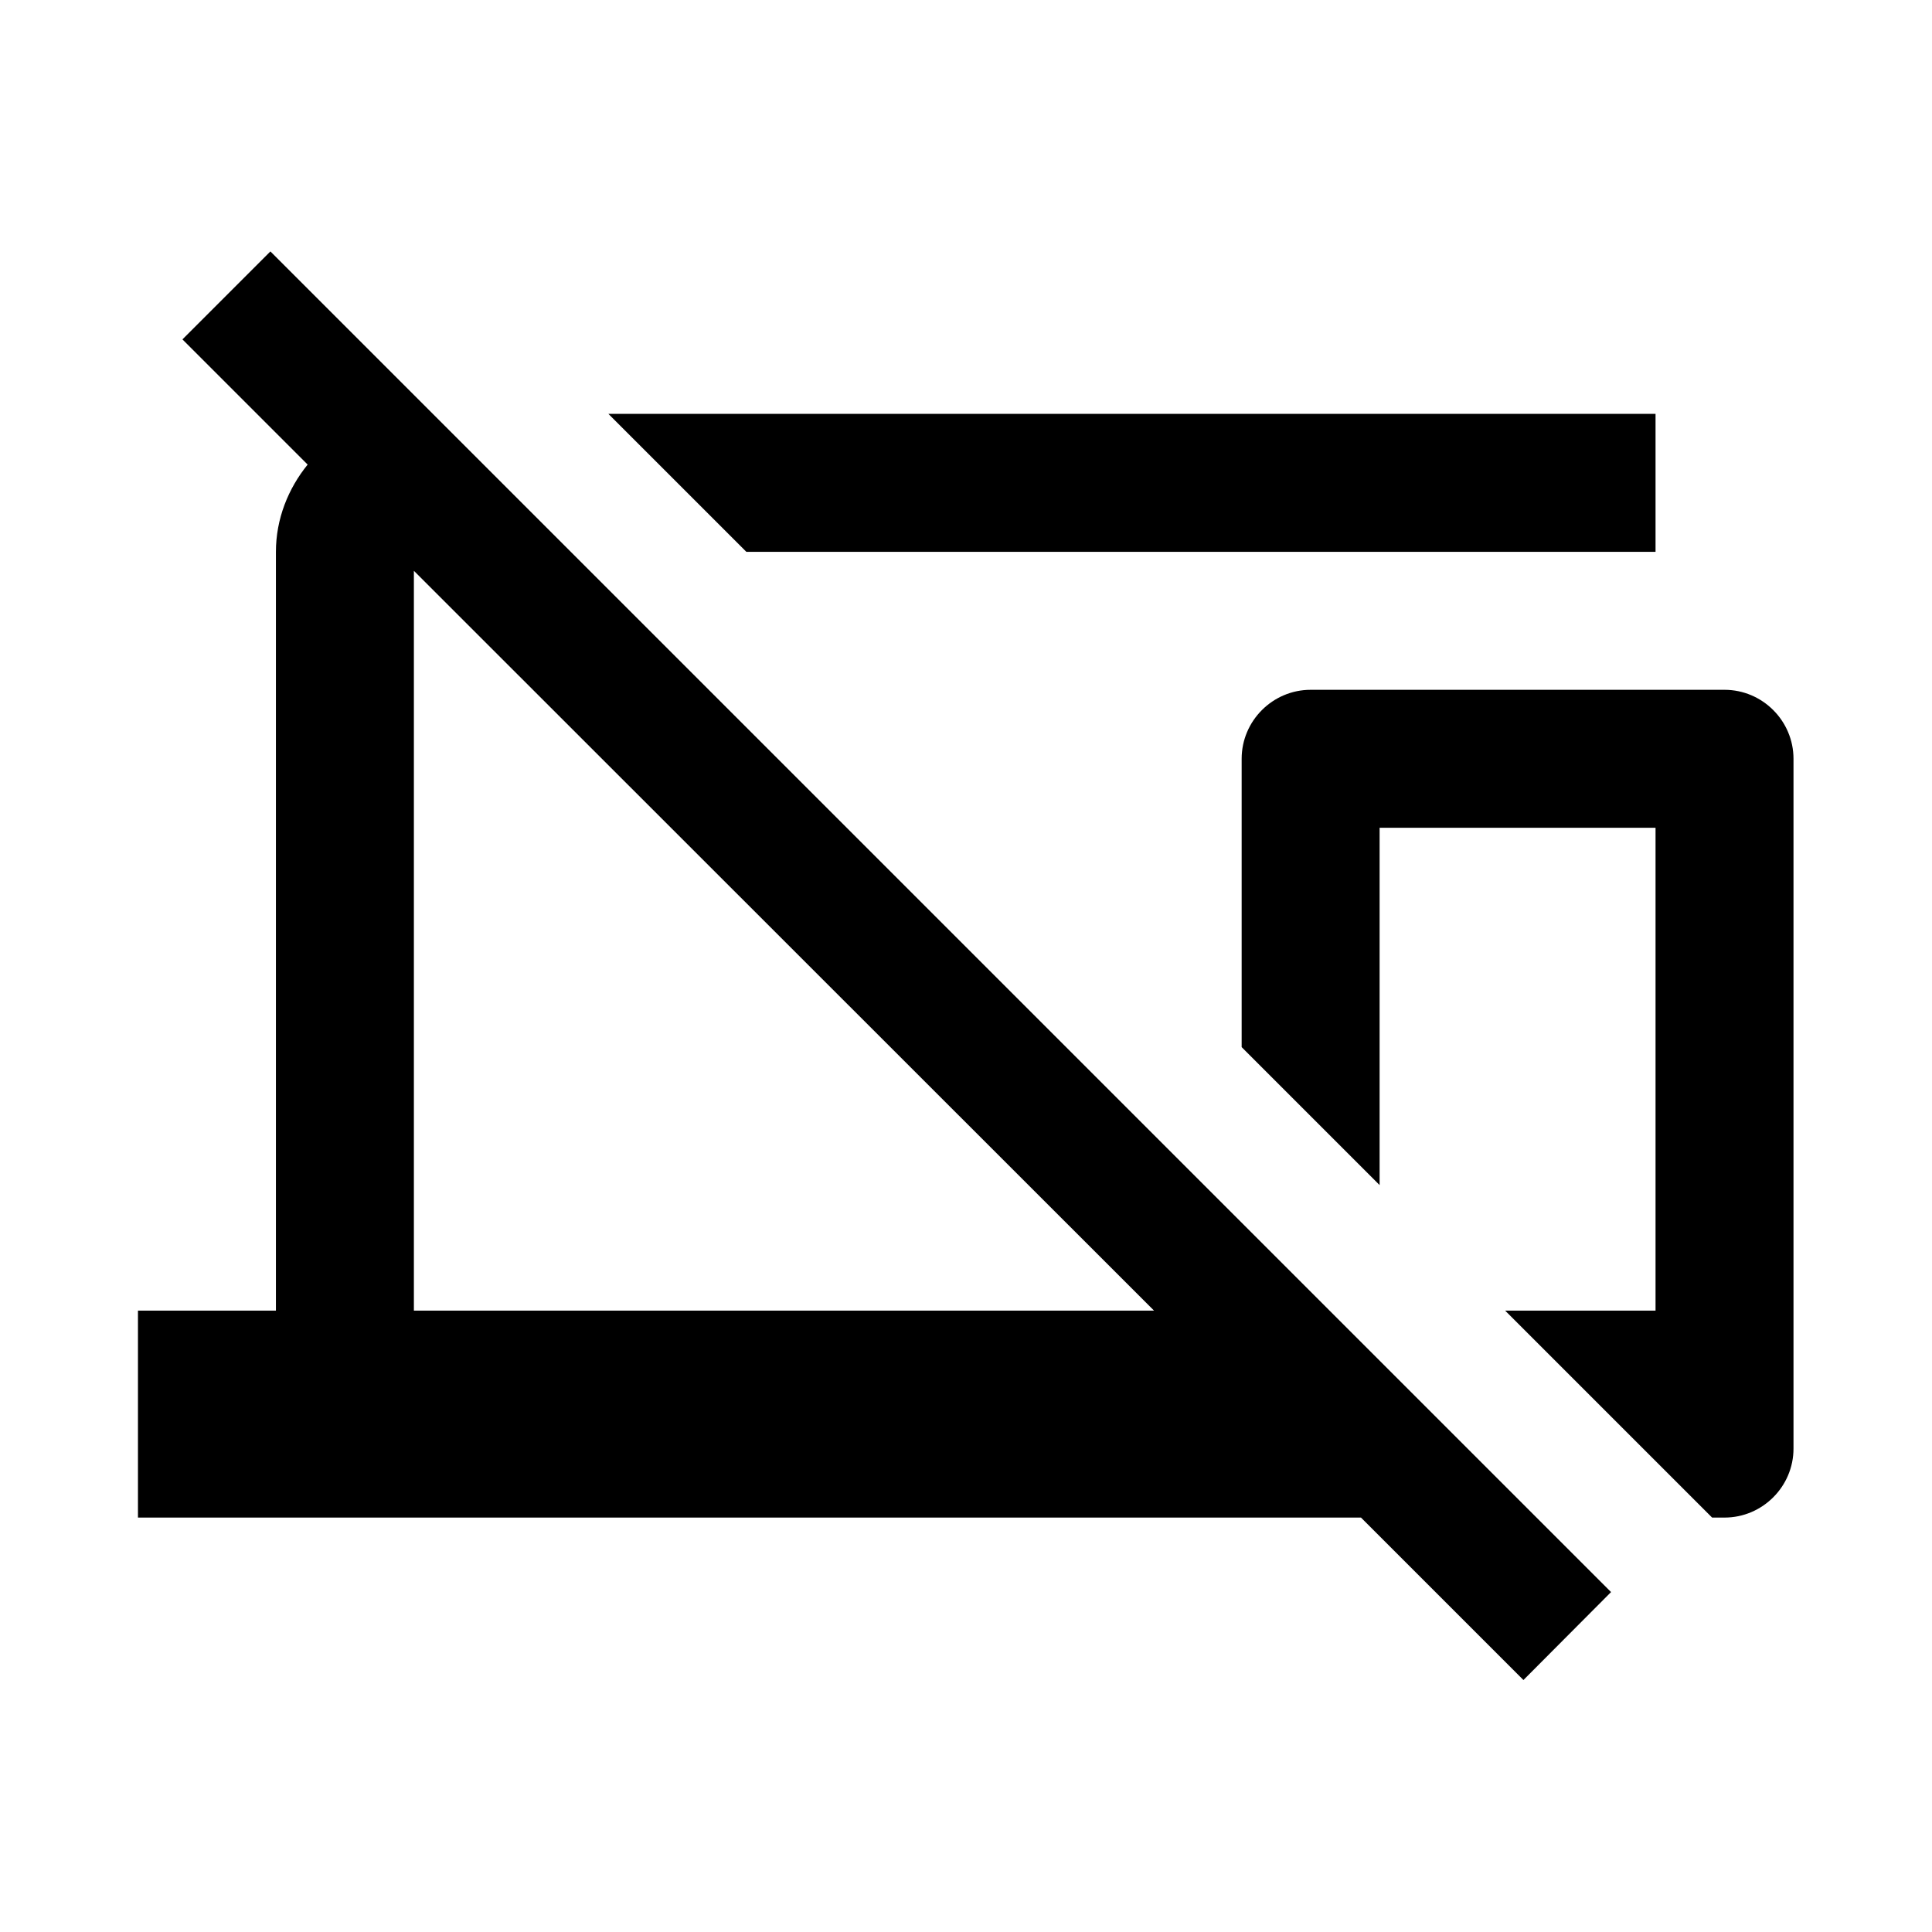 <svg viewBox="0 0 1195 1195" xmlns="http://www.w3.org/2000/svg"><path d="M1024 341.333V256H376.32l85.333 85.333H1024zM167.253 155.52l-54.4 54.4 77.44 77.44c-11.947 14.72-19.627 33.493-19.627 53.973v469.333H85.333v128h756.48l100.48 100.48 54.187-54.4-829.227-829.227zM256 353.066l457.813 457.6H256v-457.6zm810.666 73.6h-256c-23.467 0-42.667 19.2-42.667 42.667V647.68l85.333 85.333V512H1024v298.667h-93.013l128 128h7.68c23.467 0 42.667-19.2 42.667-42.667V469.333c0-23.467-19.2-42.667-42.667-42.667z"/></svg>